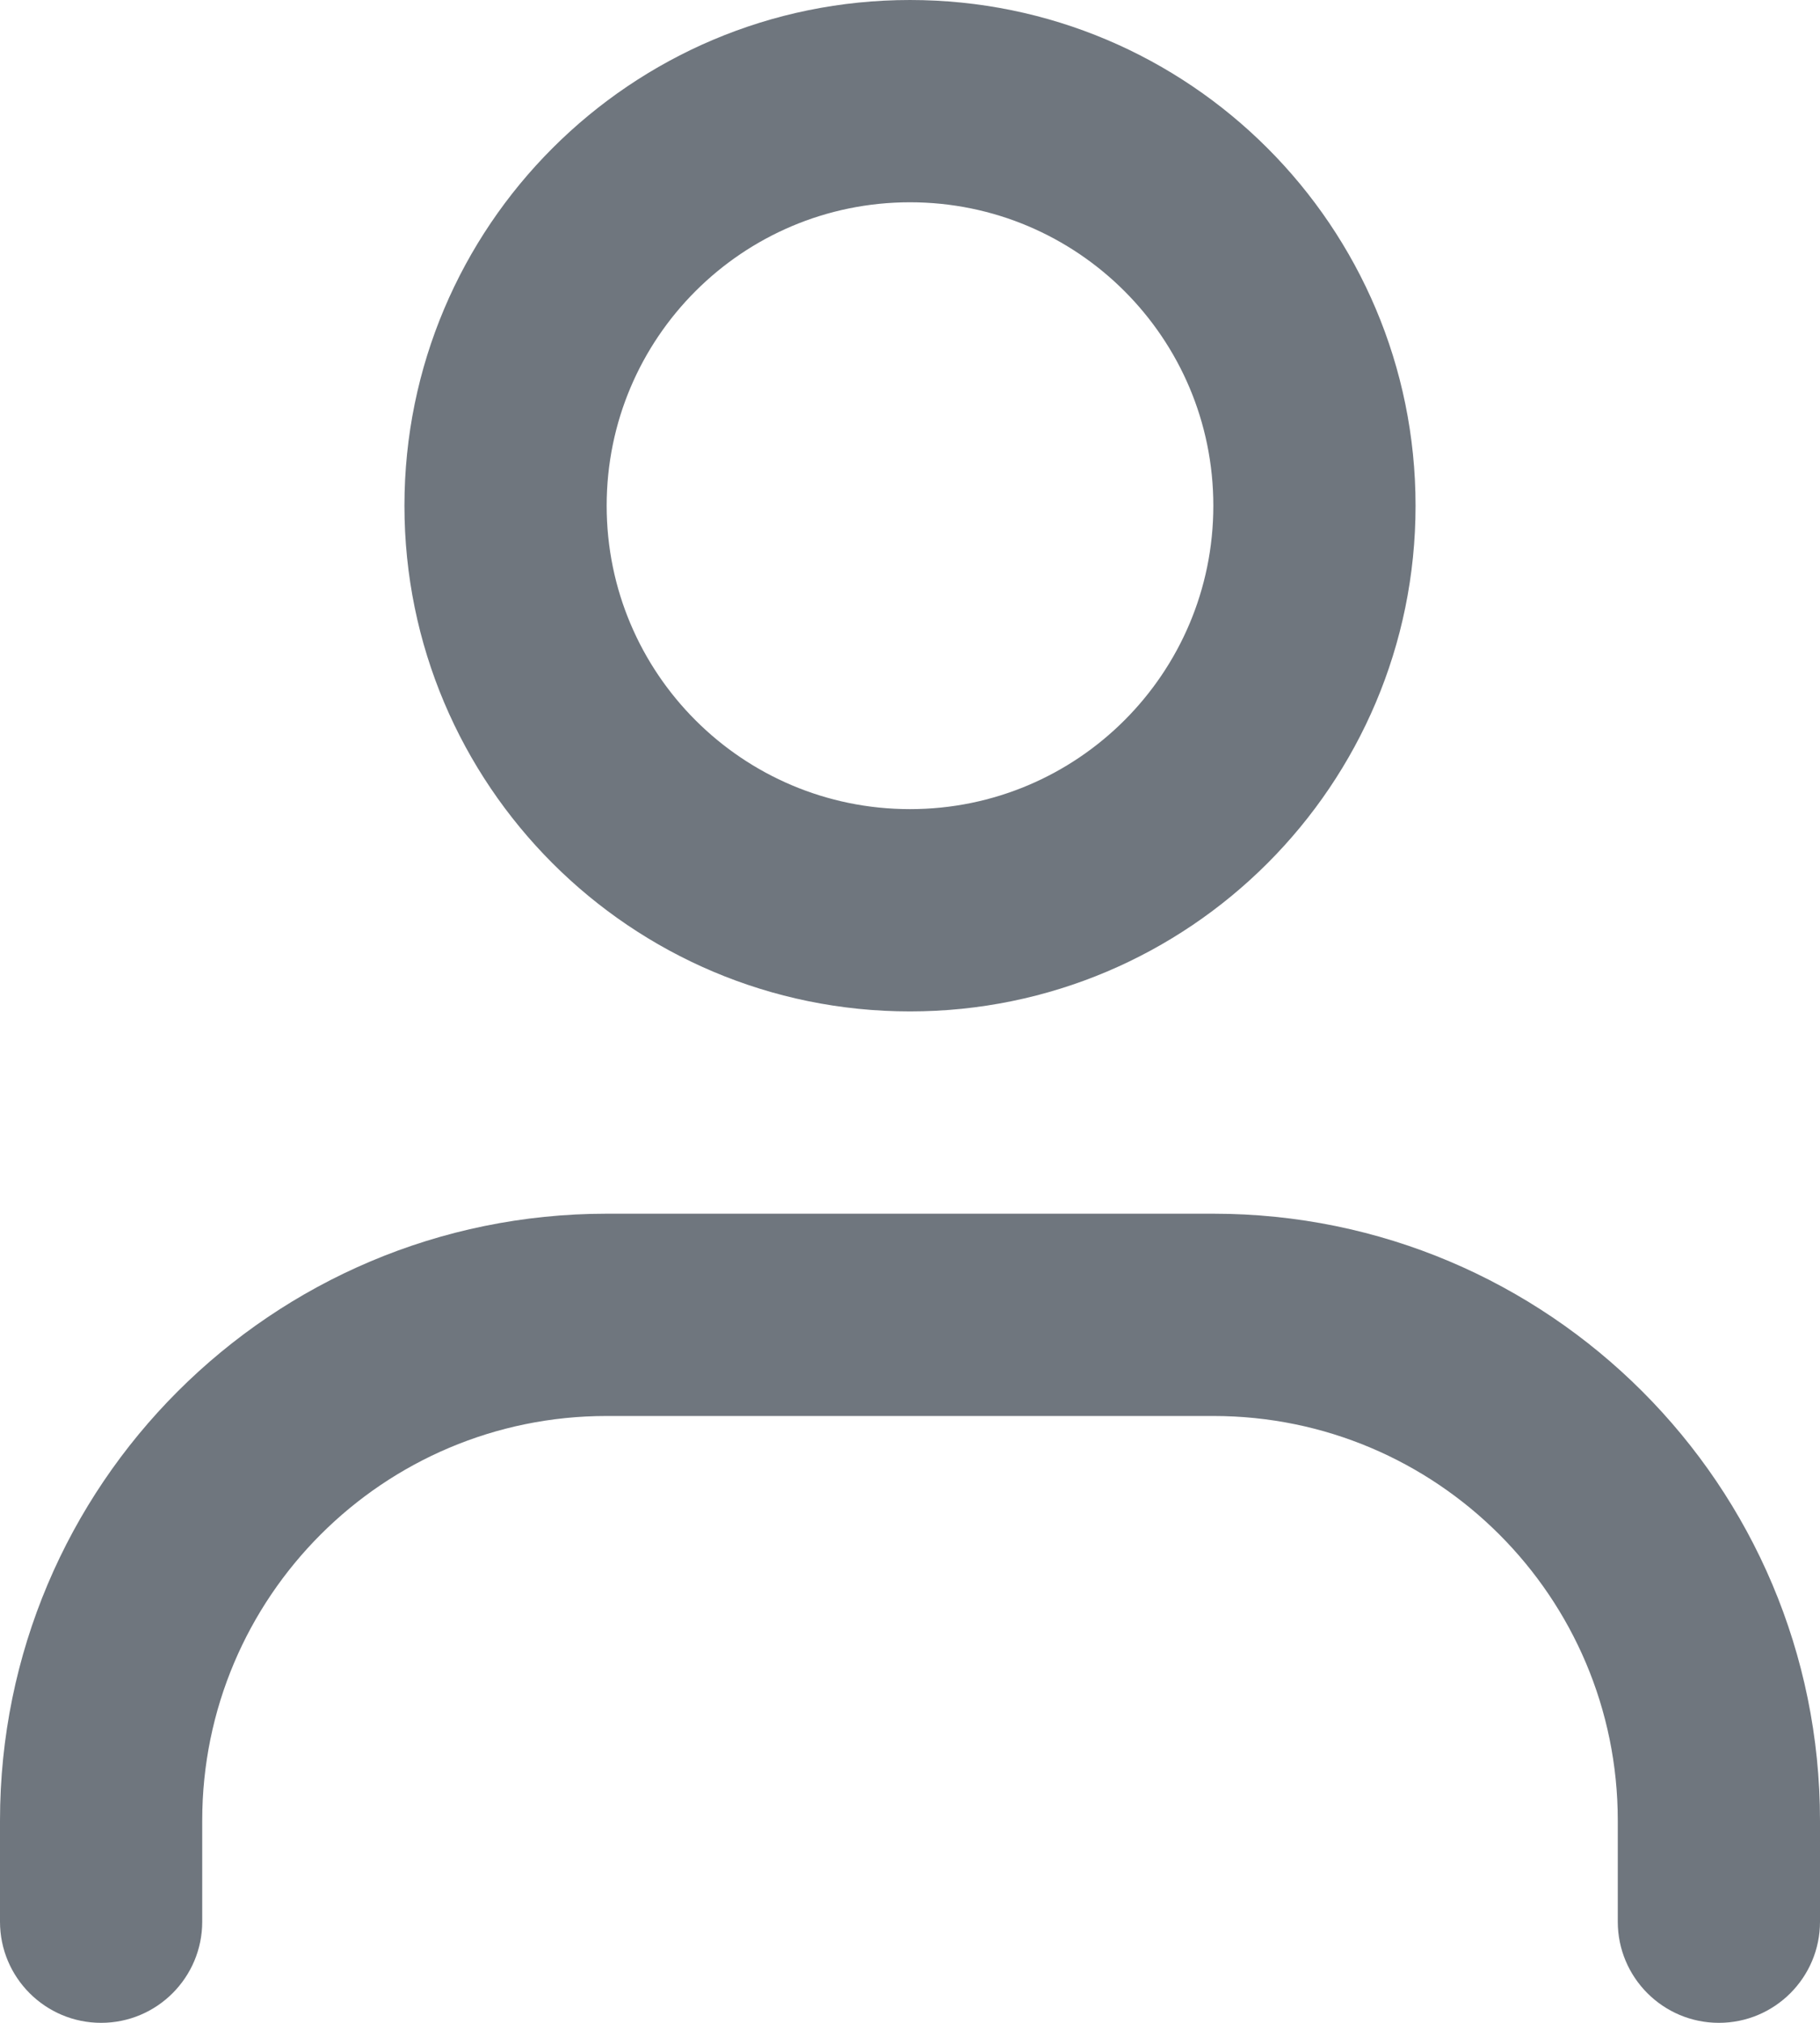 <?xml version="1.0" encoding="UTF-8"?>
<svg width="18px" height="20px" viewBox="0 0 18 20" version="1.1" xmlns="http://www.w3.org/2000/svg" xmlns:xlink="http://www.w3.org/1999/xlink">
    <title>UI icon/person/light</title>
    <g id="👀-Icons" stroke="none" stroke-width="1" fill="none" fill-rule="evenodd">
        <g id="编组" transform="translate(-3, -2)" fill="#6F767E">
            <path d="M12,10 C13.657,10 15,8.657 15,7 C15,5.343 13.657,4 12,4 C10.343,4 9,5.343 9,7 C9,8.657 10.343,10 12,10 Z M12,12 C14.761,12 17,9.761 17,7 C17,4.239 14.761,2 12,2 C9.239,2 7,4.239 7,7 C7,9.761 9.239,12 12,12 Z" id="Ellipse-132-(Stroke)"></path>
            <path d="M9,16 C6.791,16 5,17.791 5,20 L5,21 C5,21.552 4.552,22 4,22 C3.448,22 3,21.552 3,21 L3,20 C3,16.686 5.686,14 9,14 L15,14 C18.314,14 21,16.686 21,20 L21,21 C21,21.552 20.552,22 20,22 C19.448,22 19,21.552 19,21 L19,20 C19,17.791 17.209,16 15,16 L9,16 Z" id="Vector-631-(Stroke)"></path>
        </g>
    </g>
</svg>